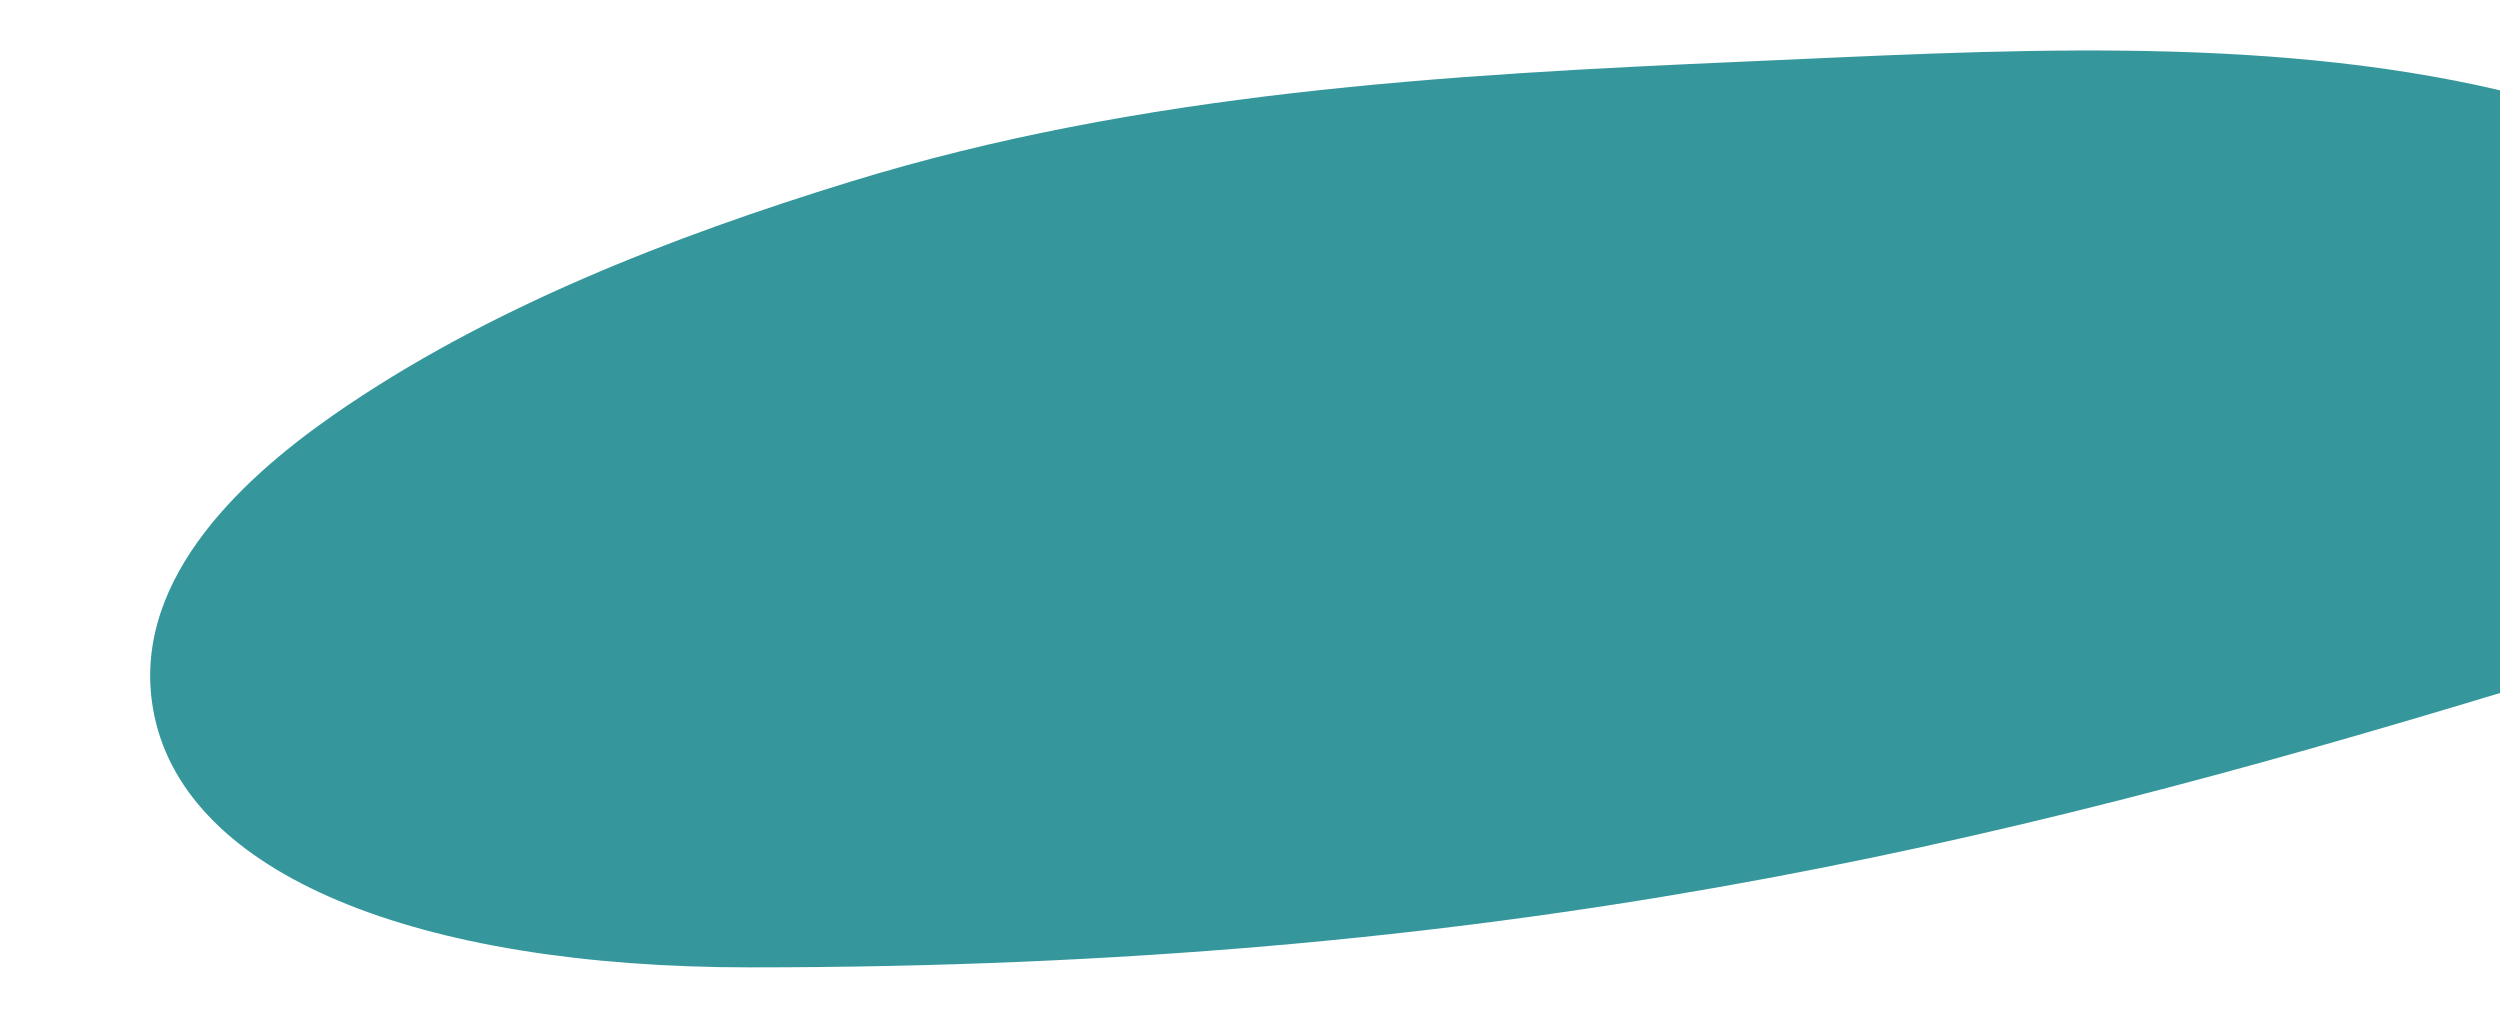 <svg xmlns="http://www.w3.org/2000/svg" viewBox="0 0 1400 570">
  <path d="M1400,50.57c-135.47-31.72-284.73-22.09-422.47-16.11C808.58,41.8,638.57,51.73,476,101.81c-99.51,30.65-203.36,70.79-289.29,130.61C132.84,269.94,71.21,328.18,86.46,400.88,105,489.29,231.9,541.73,420.13,541.73c419.49,0,696.8-68,979.87-153.64Z" style="fill: #35979c"/>
</svg>
